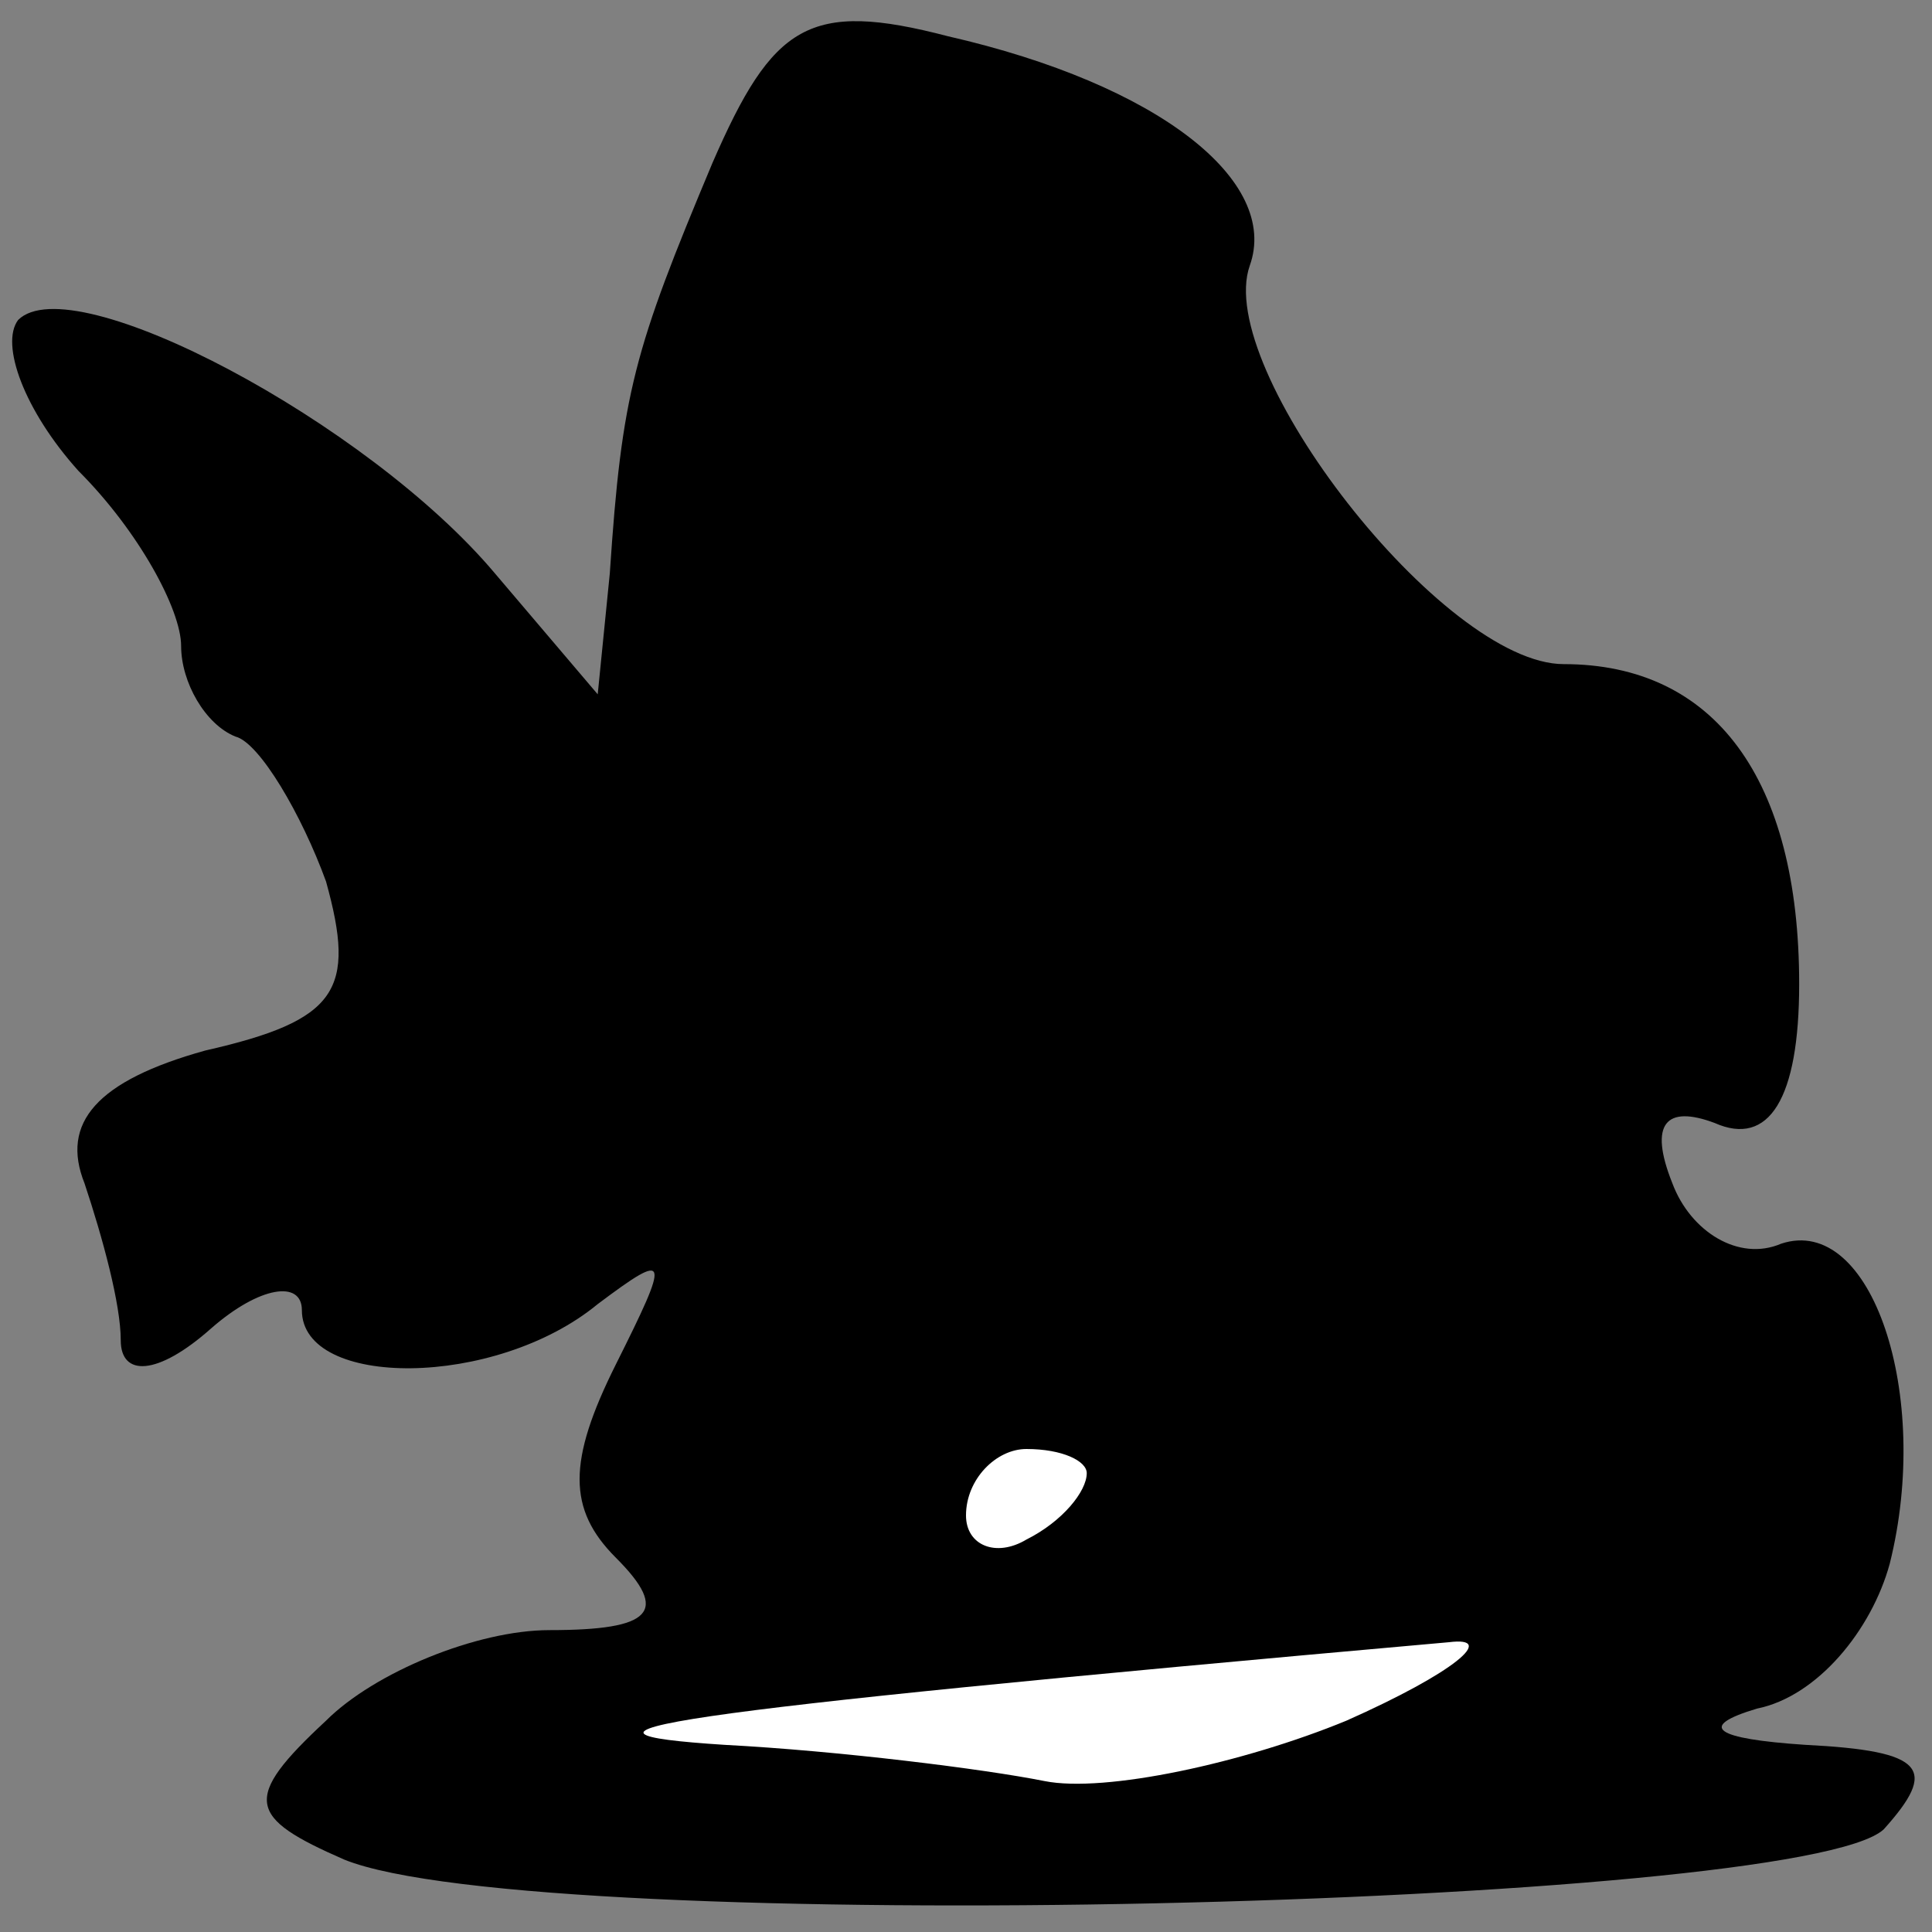 <?xml version="1.0" standalone="no"?>
<!DOCTYPE svg PUBLIC "-//W3C//DTD SVG 20010904//EN"
 "http://www.w3.org/TR/2001/REC-SVG-20010904/DTD/svg10.dtd">
<svg version="1.0" xmlns="http://www.w3.org/2000/svg"
 width="32pt" height="32pt" viewBox="0 0 32 32"
 preserveAspectRatio="xMidYMid meet">
<rect x="0" y="0" width="32" height="32" fill="#808080" stroke="none"/>
<g transform="translate(0,32) scale(0.1,-0.1)"
fill="#000000" stroke="none">
<path fill="#000000" stroke="none" d="M118 293 c-13 -31 -15 -38 -17 -68 l-2
-20 -17 20 c-21 25 -70 51 -79 42 -3 -4 1 -15 10 -25 10 -10 17 -23 17 -29 0
-6 4 -13 9 -15 4 -1 11 -13 15 -24 5 -18 2 -23 -20 -28 -18 -5 -24 -12 -20
-22 3 -9 6 -20 6 -26 0 -6 6 -6 15 2 8 7 15 8 15 3 0 -13 32 -13 49 1 12 9 12
8 3 -10 -8 -16 -8 -24 0 -32 9 -9 6 -12 -11 -12 -12 0 -29 -7 -37 -15 -14 -13
-13 -16 3 -23 32 -13 241 -8 255 5 9 10 7 13 -13 14 -15 1 -18 3 -8 6 10 2 19
13 22 24 7 28 -3 58 -18 53 -7 -3 -15 2 -18 10 -4 10 -1 13 7 10 9 -4 14 4 14
23 0 34 -14 53 -39 53 -20 0 -58 49 -52 66 5 14 -15 30 -50 38 -23 6 -29 2
-39 -21z"/>
<path fill="#ffffff" stroke="none" d="M180 76 c0 -3 -4 -8 -10 -11 -5 -3 -10
-1 -10 4 0 6 5 11 10 11 6 0 10 -2 10 -4z"/>
<path fill="#ffffff" stroke="none" d="M223 35 c-17 -7 -40 -12 -50 -10 -10 2
-34 5 -53 6 -31 2 -15 5 120 17 8 1 1 -5 -17 -13z"/>
</g>
</svg>
